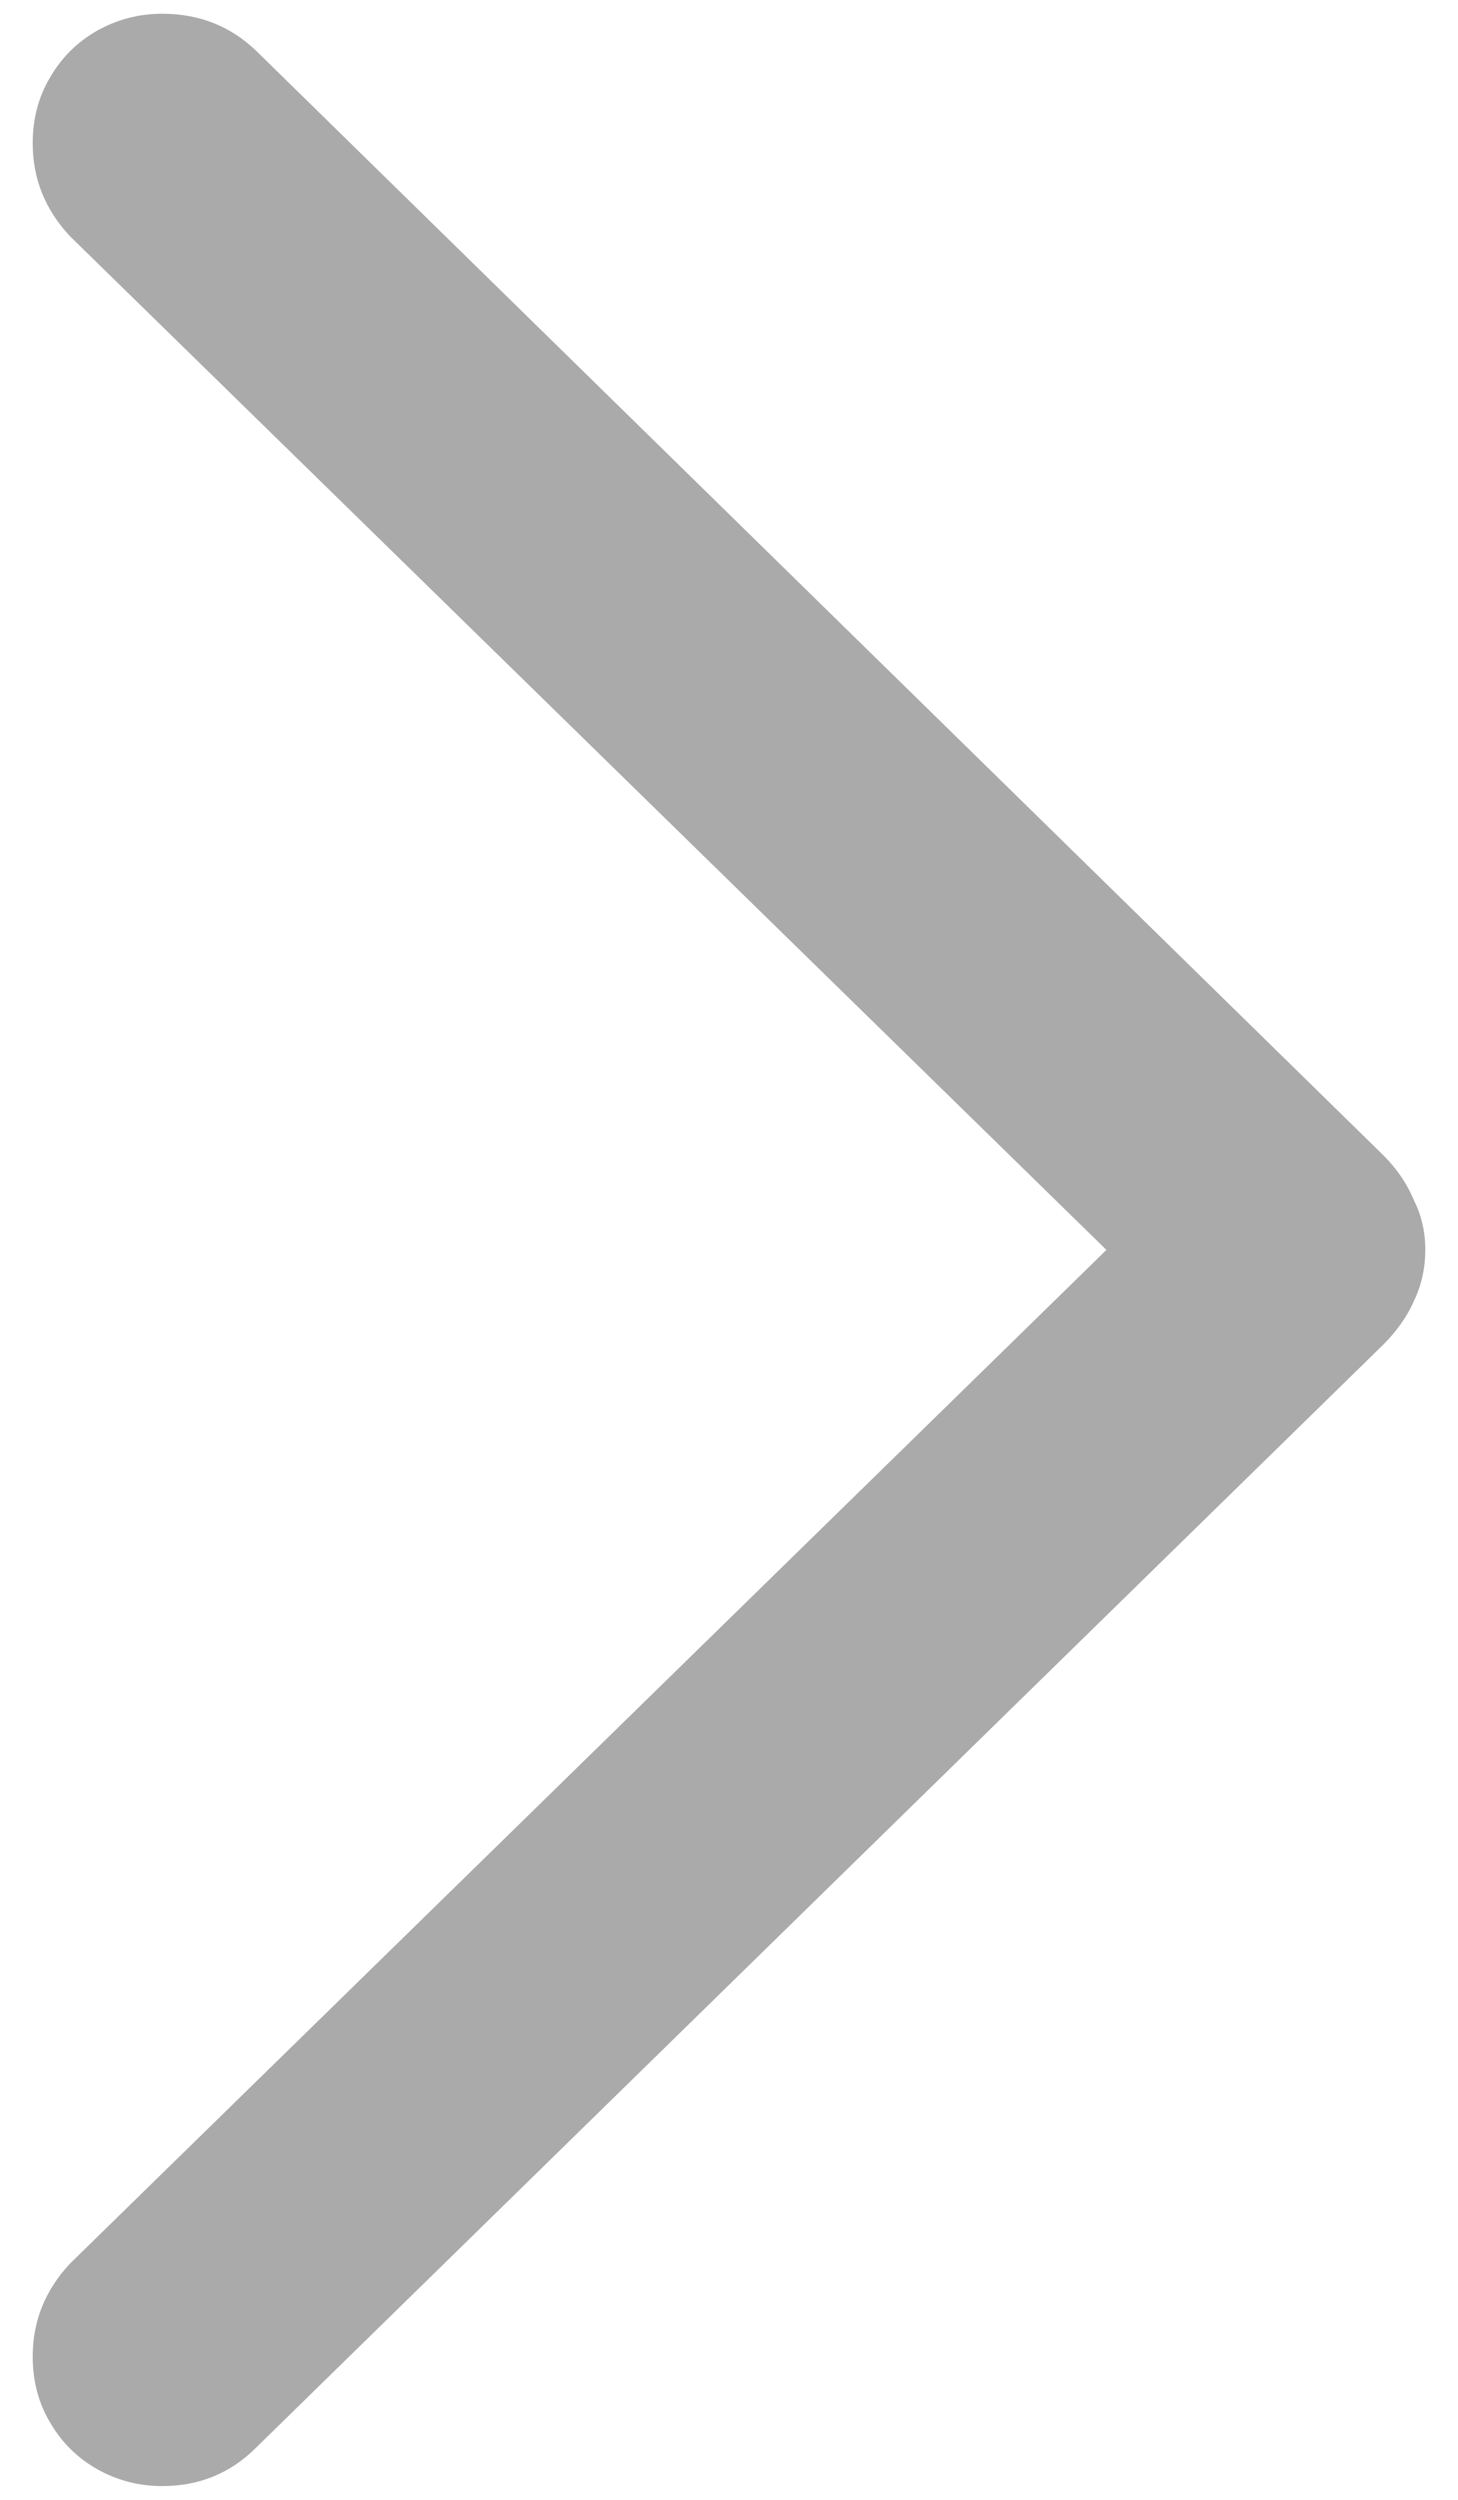 <svg width="7" height="12" viewBox="0 0 7 12" fill="none" xmlns="http://www.w3.org/2000/svg">
<path d="M6.843 6C6.843 6.087 6.825 6.169 6.788 6.246C6.756 6.319 6.708 6.387 6.645 6.451L1.23 11.749C1.107 11.872 0.957 11.934 0.779 11.934C0.665 11.934 0.561 11.906 0.465 11.852C0.369 11.797 0.294 11.722 0.239 11.626C0.185 11.535 0.157 11.43 0.157 11.312C0.157 11.143 0.216 10.995 0.335 10.867L5.312 6L0.335 1.133C0.216 1.005 0.157 0.857 0.157 0.688C0.157 0.57 0.185 0.465 0.239 0.374C0.294 0.278 0.369 0.203 0.465 0.148C0.561 0.094 0.665 0.066 0.779 0.066C0.957 0.066 1.107 0.126 1.23 0.244L6.645 5.549C6.708 5.613 6.756 5.683 6.788 5.761C6.825 5.834 6.843 5.913 6.843 6Z" fill="#AAAAAA"/>
</svg>
